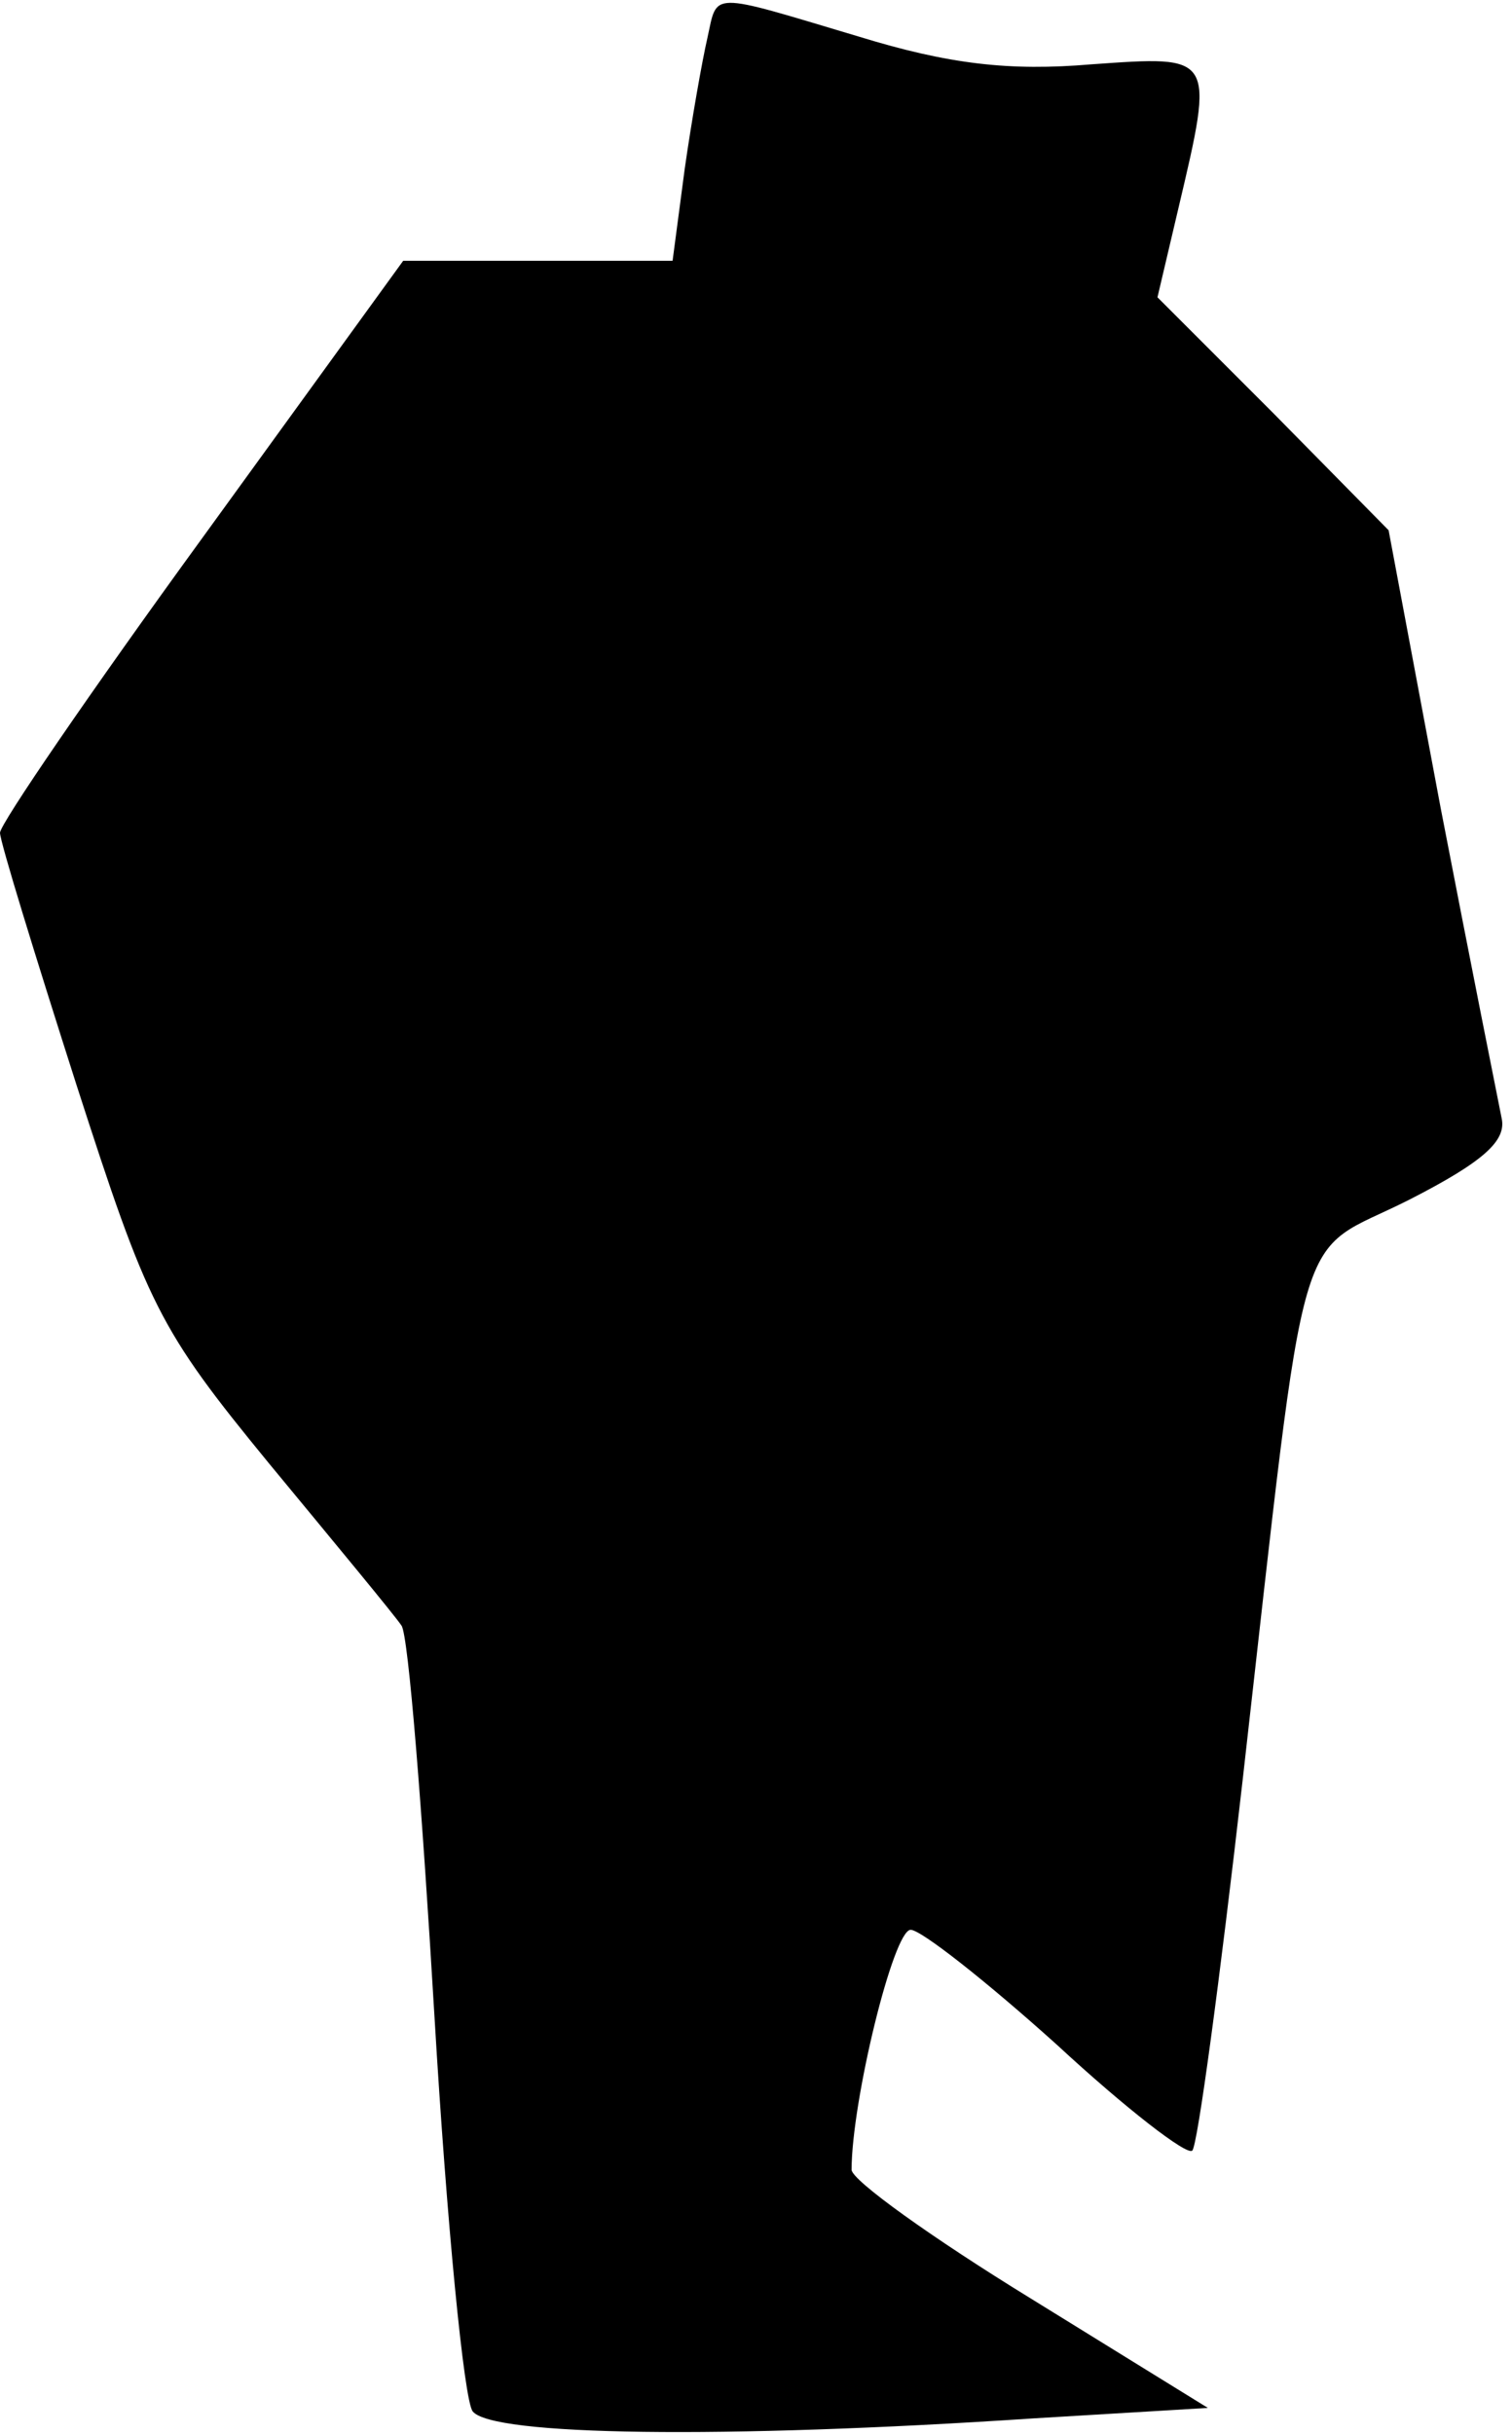 <?xml version="1.0" standalone="no"?>
<!DOCTYPE svg PUBLIC "-//W3C//DTD SVG 20010904//EN"
 "http://www.w3.org/TR/2001/REC-SVG-20010904/DTD/svg10.dtd">
<svg version="1.0" xmlns="http://www.w3.org/2000/svg"
 width="87pt" height="140pt" viewBox="0 0 87 140"
 preserveAspectRatio="xMidYMid meet">
<g transform="translate(0,140) scale(0.1,-0.1)"
fill="#000000" stroke="none">
<path fill="#000000" stroke="none" d="M407 1378 c-3 -13 -9 -47 -13 -75 l-7
-53 -77 0 -78 0 -116 -160 c-64 -88 -116 -164 -116 -169 0 -5 20 -70 44 -145
41 -127 47 -140 111 -218 38 -46 72 -87 76 -93 4 -5 12 -107 19 -225 7 -118
17 -221 22 -227 11 -14 143 -16 323 -4 l100 6 -102 63 c-57 35 -103 68 -103
74 0 39 24 138 34 138 6 0 44 -30 84 -66 40 -37 75 -64 78 -61 3 2 16 99 29
213 38 335 29 300 96 334 43 22 56 34 53 47 -2 10 -18 90 -35 178 l-30 160
-66 67 -67 67 12 51 c21 89 21 88 -50 83 -47 -4 -82 0 -134 16 -87 26 -81 26
-87 -1z"/>
</g>
</svg>
